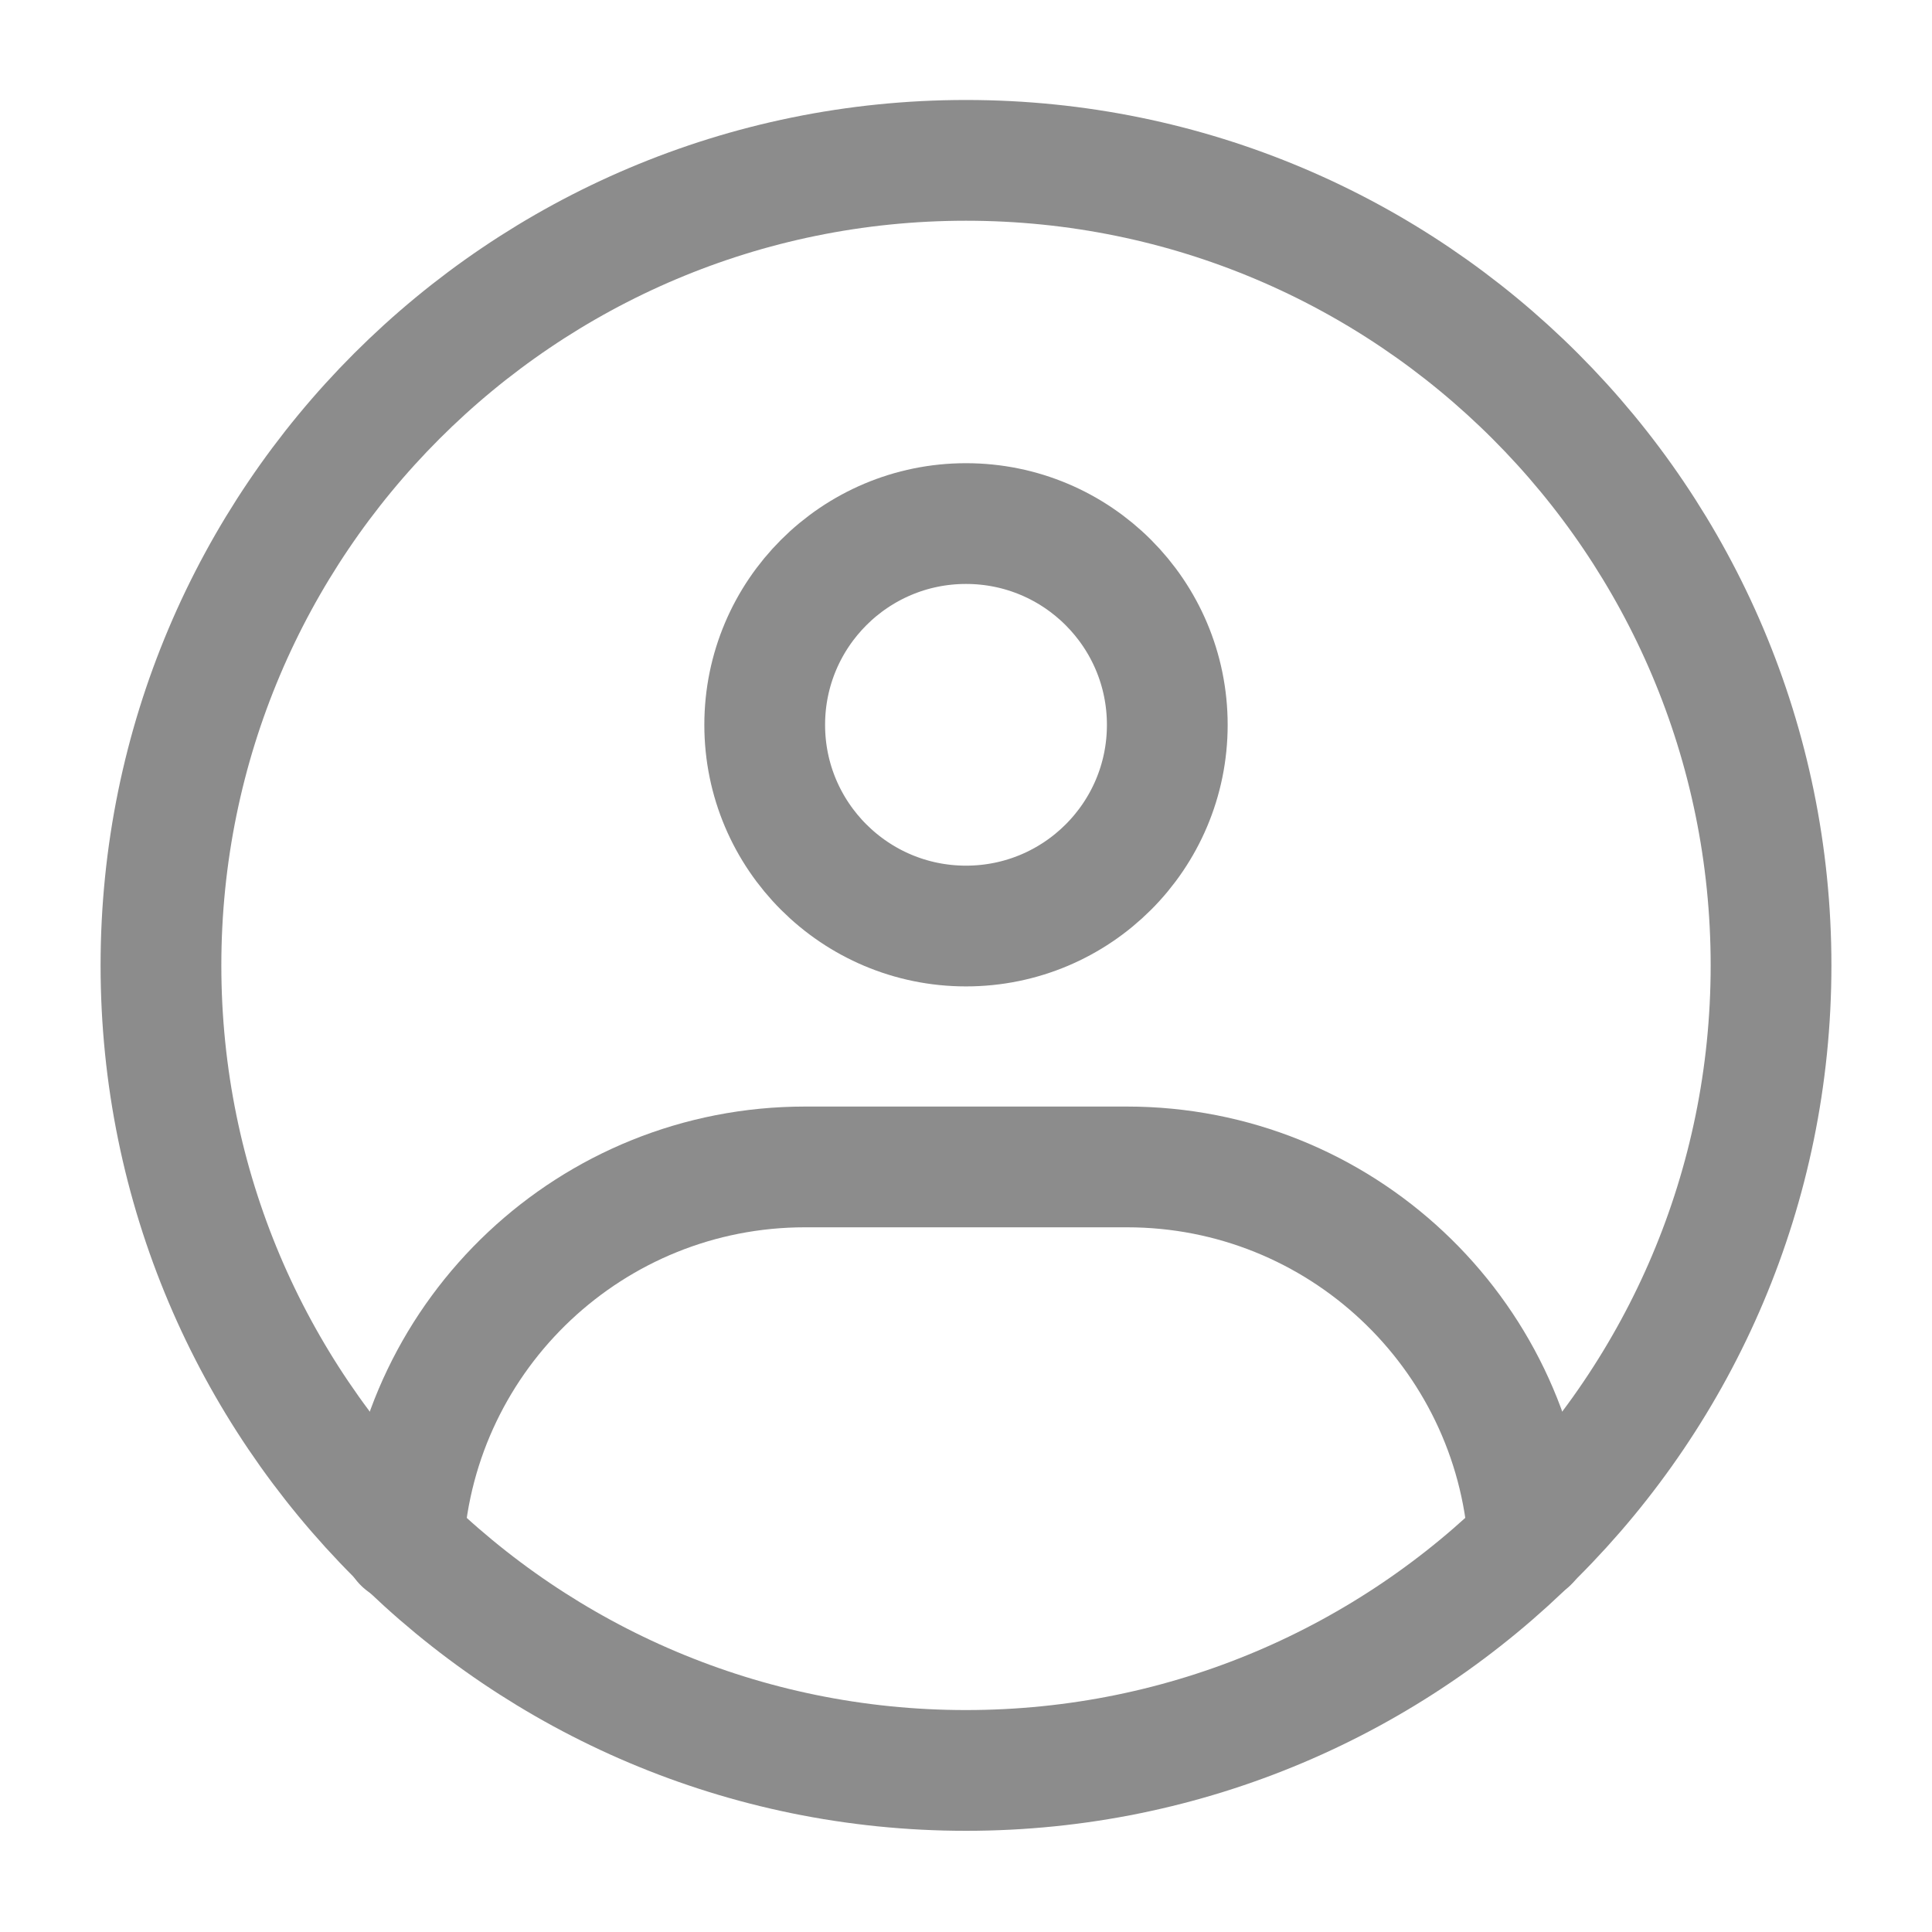 <svg width="16" height="16" viewBox="0 0 16 16" fill="none" xmlns="http://www.w3.org/2000/svg">
<g id="&#230;&#183;&#187;&#229;&#138;&#160;&#229;&#173;&#151;&#230;&#174;&#181;" opacity="0.45">
<path id="Vector" fill-rule="evenodd" clip-rule="evenodd" d="M8 14.662C11.682 14.662 14.667 11.677 14.667 7.995C14.667 4.313 11.682 1.328 8 1.328C4.318 1.328 1.333 4.313 1.333 7.995C1.333 11.677 4.318 14.662 8 14.662Z" stroke="black" stroke-linecap="round" stroke-linejoin="round"/>
<path id="Vector_2" d="M8 7.669C8.921 7.669 9.667 6.923 9.667 6.003C9.667 5.082 8.921 4.336 8 4.336C7.08 4.336 6.333 5.082 6.333 6.003C6.333 6.923 7.08 7.669 8 7.669Z" stroke="black" stroke-linecap="round" stroke-linejoin="round"/>
<path id="Vector_3" d="M3.341 12.775C3.455 11.038 4.901 9.664 6.667 9.664H9.333C11.097 9.664 12.541 11.034 12.659 12.768" stroke="black" stroke-linecap="round" stroke-linejoin="round"/>
</g>
</svg>
